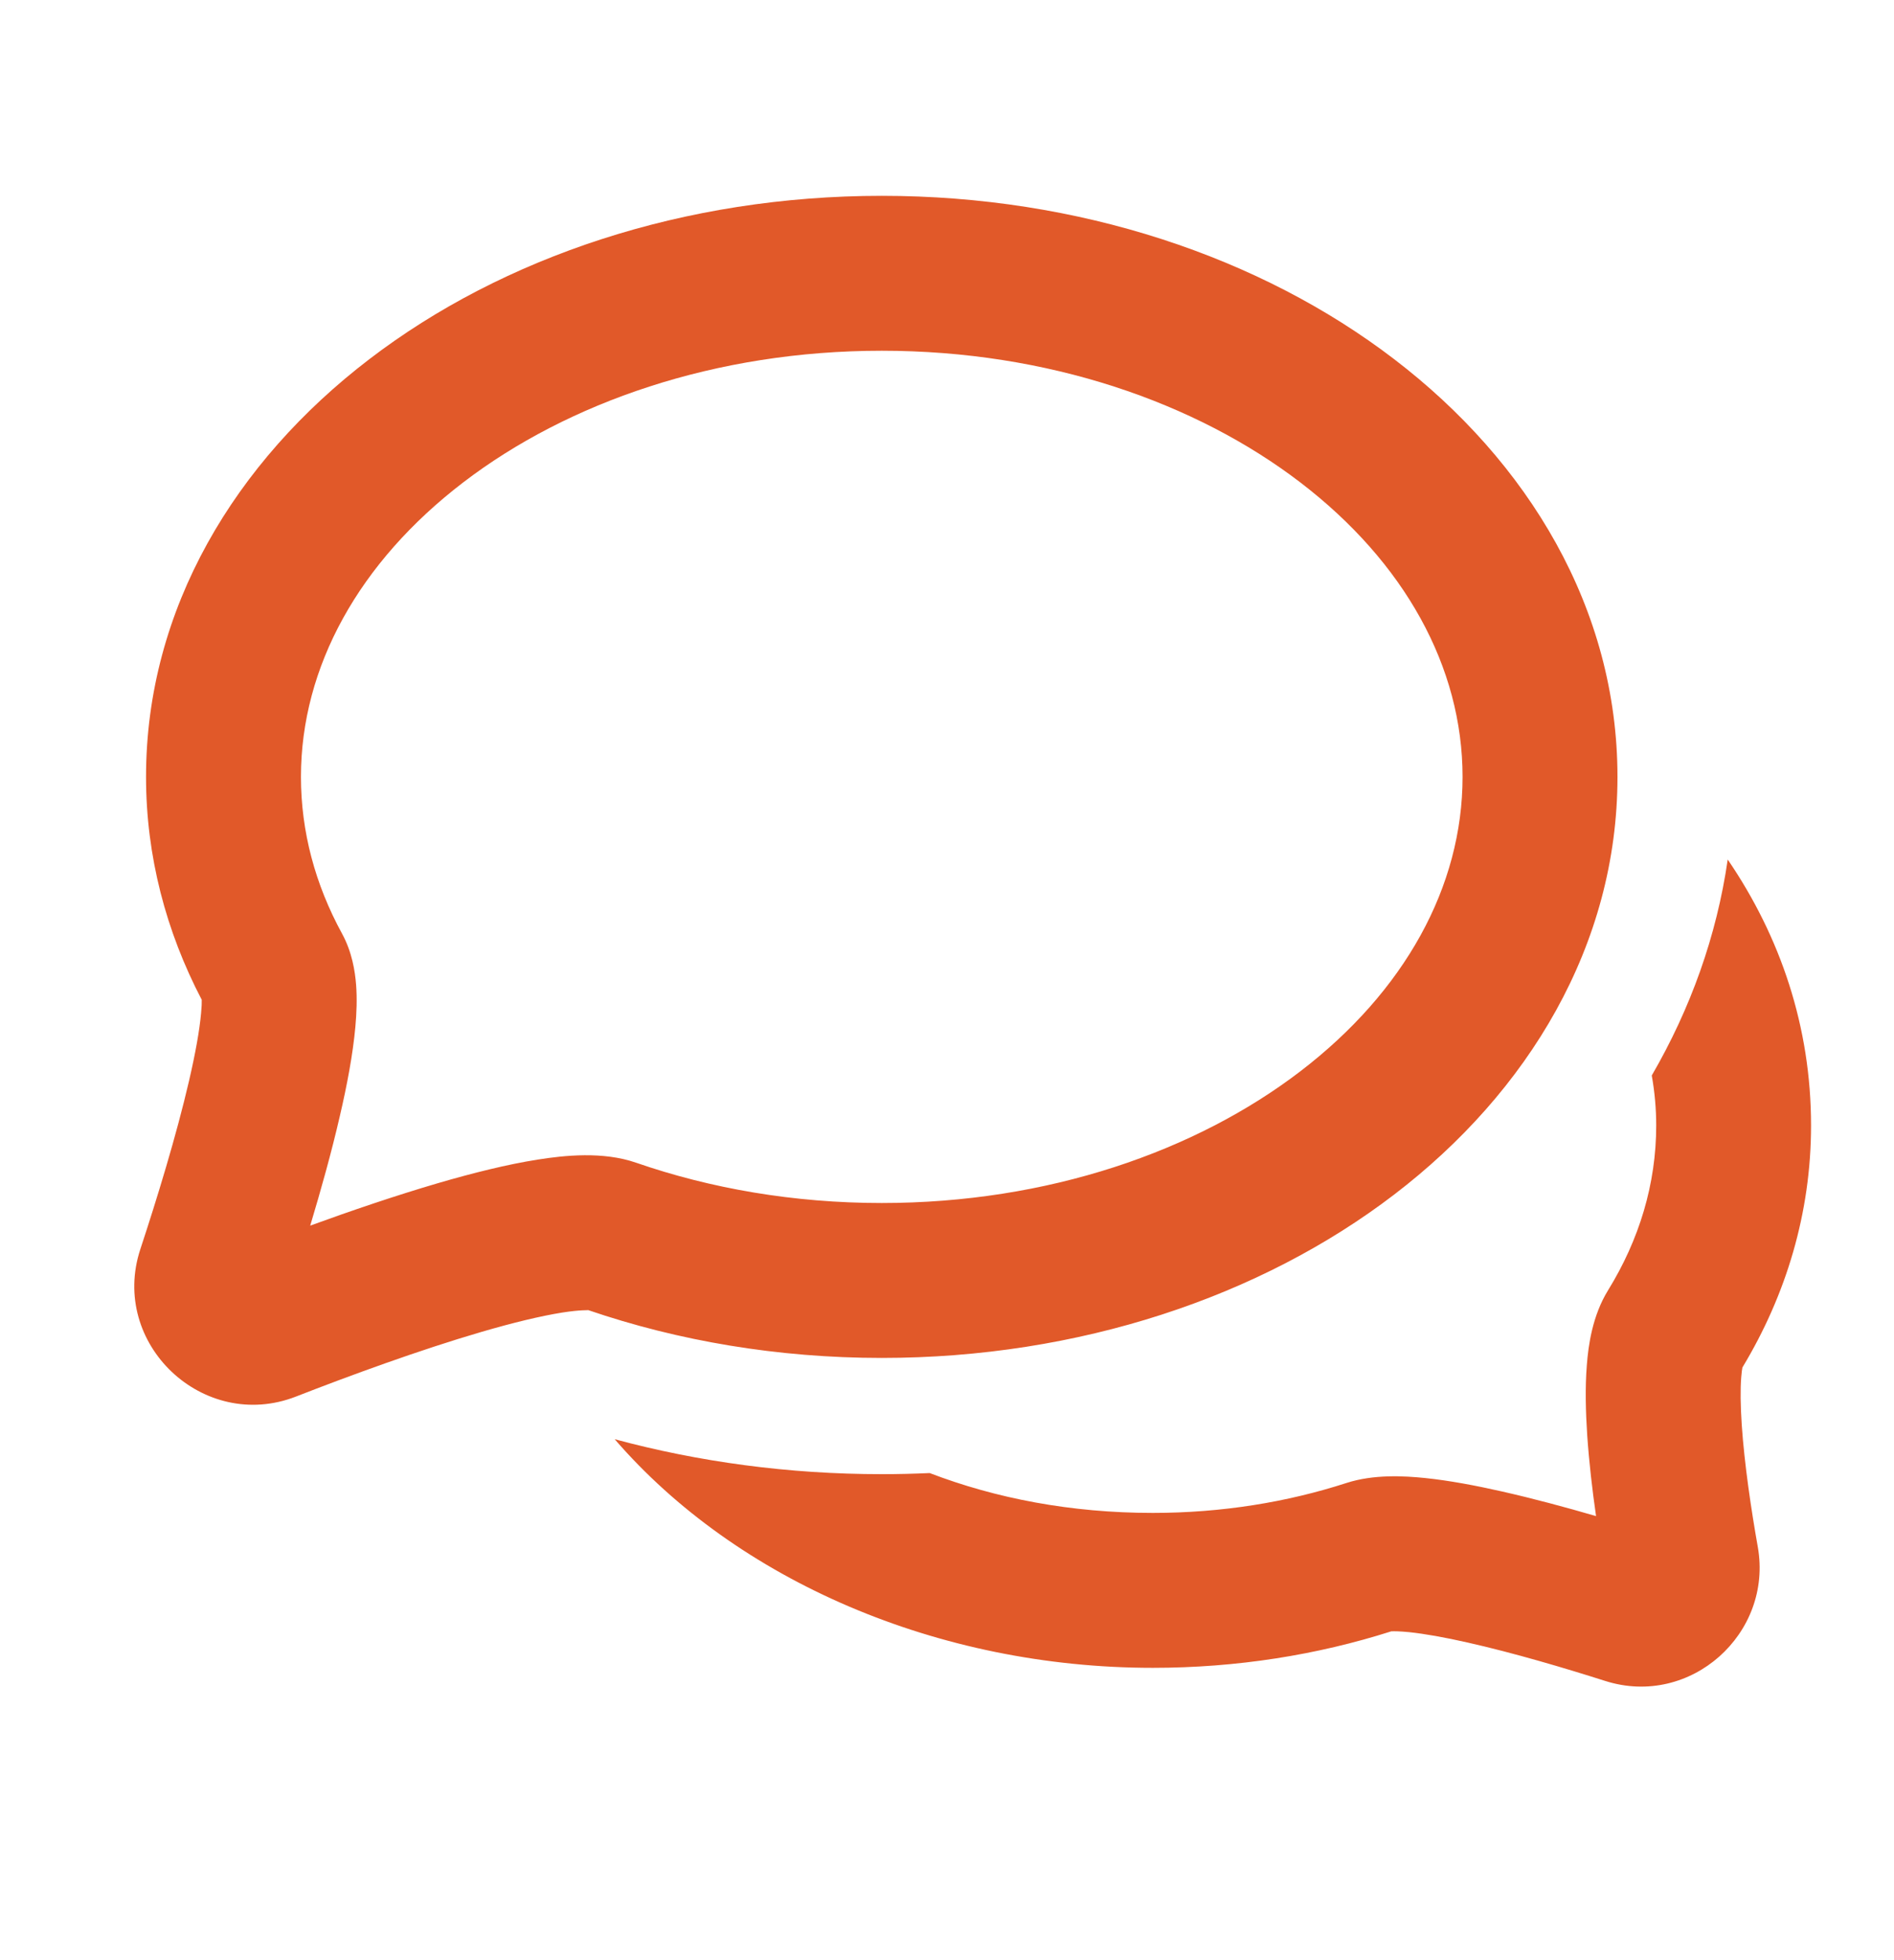 <svg width="29" height="30" viewBox="0 0 29 30" fill="none" xmlns="http://www.w3.org/2000/svg">
<path fill-rule="evenodd" clip-rule="evenodd" d="M26.454 13.155C26.285 14.325 25.885 15.437 25.291 16.46C25.336 16.713 25.359 16.969 25.359 17.226C25.359 18.119 25.1 18.973 24.621 19.749C24.382 20.137 24.32 20.59 24.297 20.89C24.269 21.234 24.279 21.61 24.303 21.972C24.331 22.377 24.38 22.803 24.438 23.204C23.975 23.069 23.473 22.934 22.994 22.826C22.596 22.736 22.189 22.659 21.82 22.621C21.498 22.588 21.032 22.562 20.616 22.697C19.707 22.991 18.706 23.155 17.651 23.155C16.397 23.155 15.245 22.932 14.235 22.545C13.992 22.556 13.747 22.562 13.501 22.562C12.073 22.562 10.698 22.374 9.412 22.027C11.281 24.189 14.364 25.526 17.651 25.526C18.935 25.526 20.168 25.329 21.304 24.967C21.306 24.967 21.309 24.967 21.315 24.967C21.344 24.966 21.425 24.965 21.576 24.98C21.814 25.005 22.12 25.059 22.472 25.139C23.175 25.297 23.964 25.531 24.579 25.727C25.884 26.141 27.148 25.002 26.915 23.678C26.814 23.109 26.71 22.413 26.669 21.811C26.649 21.508 26.646 21.259 26.661 21.077C26.667 21.001 26.674 20.954 26.679 20.929C27.346 19.824 27.73 18.565 27.73 17.226C27.73 15.716 27.261 14.337 26.454 13.155Z" fill="#E15929"/>
<path fill-rule="evenodd" clip-rule="evenodd" d="M7.094 7.382C5.496 8.604 4.608 10.209 4.608 11.89C4.608 12.728 4.826 13.536 5.236 14.287C5.392 14.572 5.436 14.867 5.452 15.067C5.469 15.285 5.46 15.509 5.441 15.718C5.403 16.137 5.313 16.612 5.204 17.079C5.078 17.627 4.915 18.21 4.75 18.758C5.376 18.53 6.061 18.297 6.71 18.107C7.235 17.954 7.764 17.821 8.236 17.747C8.642 17.683 9.231 17.619 9.739 17.795C10.877 18.189 12.151 18.412 13.501 18.412C16.047 18.412 18.308 17.621 19.908 16.398C21.506 15.176 22.394 13.571 22.394 11.89C22.394 10.209 21.506 8.604 19.908 7.382C18.308 6.159 16.047 5.368 13.501 5.368C10.955 5.368 8.694 6.159 7.094 7.382ZM5.654 5.498C7.702 3.931 10.481 2.997 13.501 2.997C16.521 2.997 19.3 3.931 21.348 5.498C23.398 7.065 24.766 9.314 24.766 11.89C24.766 14.465 23.398 16.715 21.348 18.282C19.3 19.848 16.521 20.783 13.501 20.783C11.909 20.783 10.387 20.523 9.006 20.051C9.005 20.055 8.893 20.044 8.606 20.089C8.276 20.142 7.854 20.244 7.374 20.384C6.419 20.663 5.346 21.057 4.53 21.375C3.114 21.925 1.672 20.566 2.149 19.118C2.402 18.351 2.7 17.381 2.894 16.544C2.992 16.122 3.056 15.767 3.079 15.504C3.088 15.413 3.09 15.347 3.089 15.302C2.544 14.259 2.236 13.105 2.236 11.89C2.236 9.314 3.604 7.065 5.654 5.498ZM3.085 15.237C3.086 15.237 3.086 15.24 3.087 15.247C3.086 15.241 3.085 15.237 3.085 15.237Z" fill="#E15929"/>
</svg>
